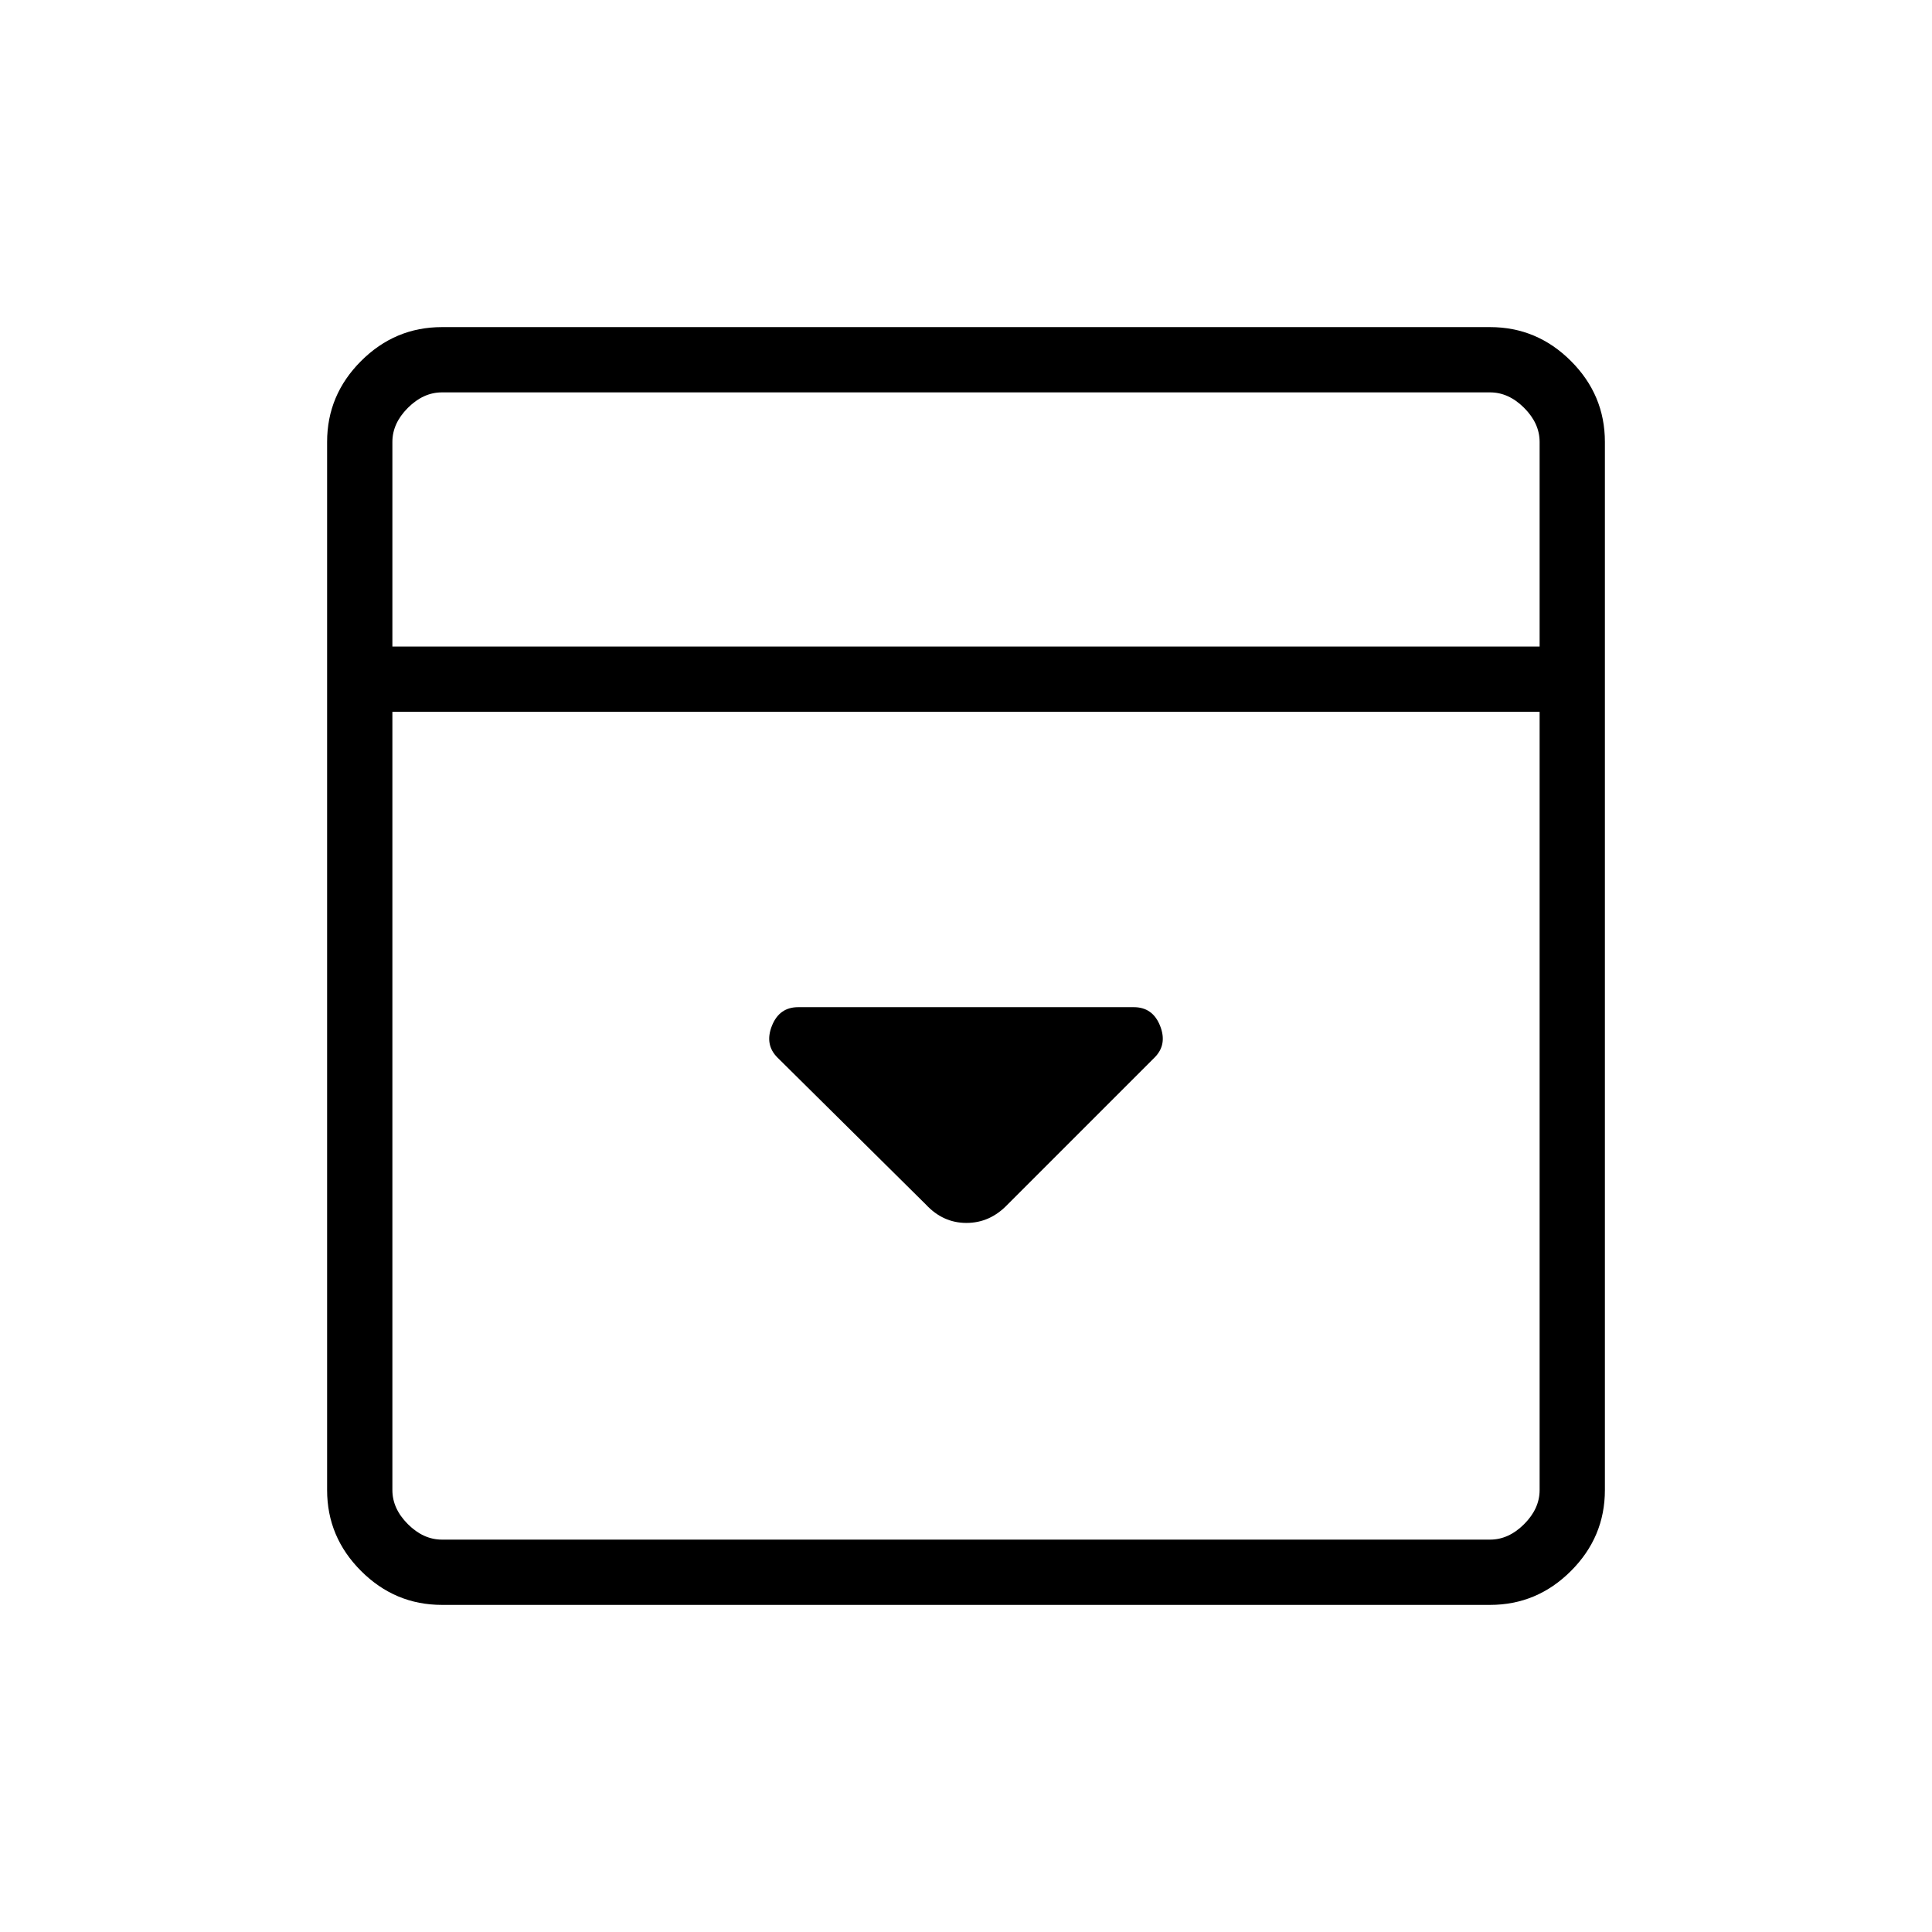 <svg xmlns="http://www.w3.org/2000/svg" height="40" viewBox="0 96 960 960" width="40"><path d="m500.449 694.731 73.243-73.243q6.436-6.436 2.761-15.731t-13.043-9.295H396.59q-9.368 0-13.043 9.295-3.675 9.295 2.761 15.731l73.789 73.07q8.483 9.109 20.106 9.109 11.622 0 20.246-8.936Zm-280.86 198.731q-23.328 0-40.189-16.862-16.862-16.861-16.862-40.189V315.589q0-23.328 16.862-40.19 16.861-16.861 40.189-16.861h520.822q23.328 0 40.19 16.861 16.861 16.862 16.861 40.19v520.822q0 23.328-16.861 40.189-16.862 16.862-40.19 16.862H219.589Zm545.437-476.205V315.589q0-9.23-7.692-16.923-7.693-7.692-16.923-7.692H219.589q-9.23 0-16.923 7.692-7.692 7.693-7.692 16.923v101.668h570.052Zm-570.052 32.435v386.719q0 9.23 7.692 16.923 7.693 7.692 16.923 7.692h520.822q9.23 0 16.923-7.692 7.692-7.693 7.692-16.923V449.692H194.974Zm0-32.435V290.974v126.283Z"/></svg>